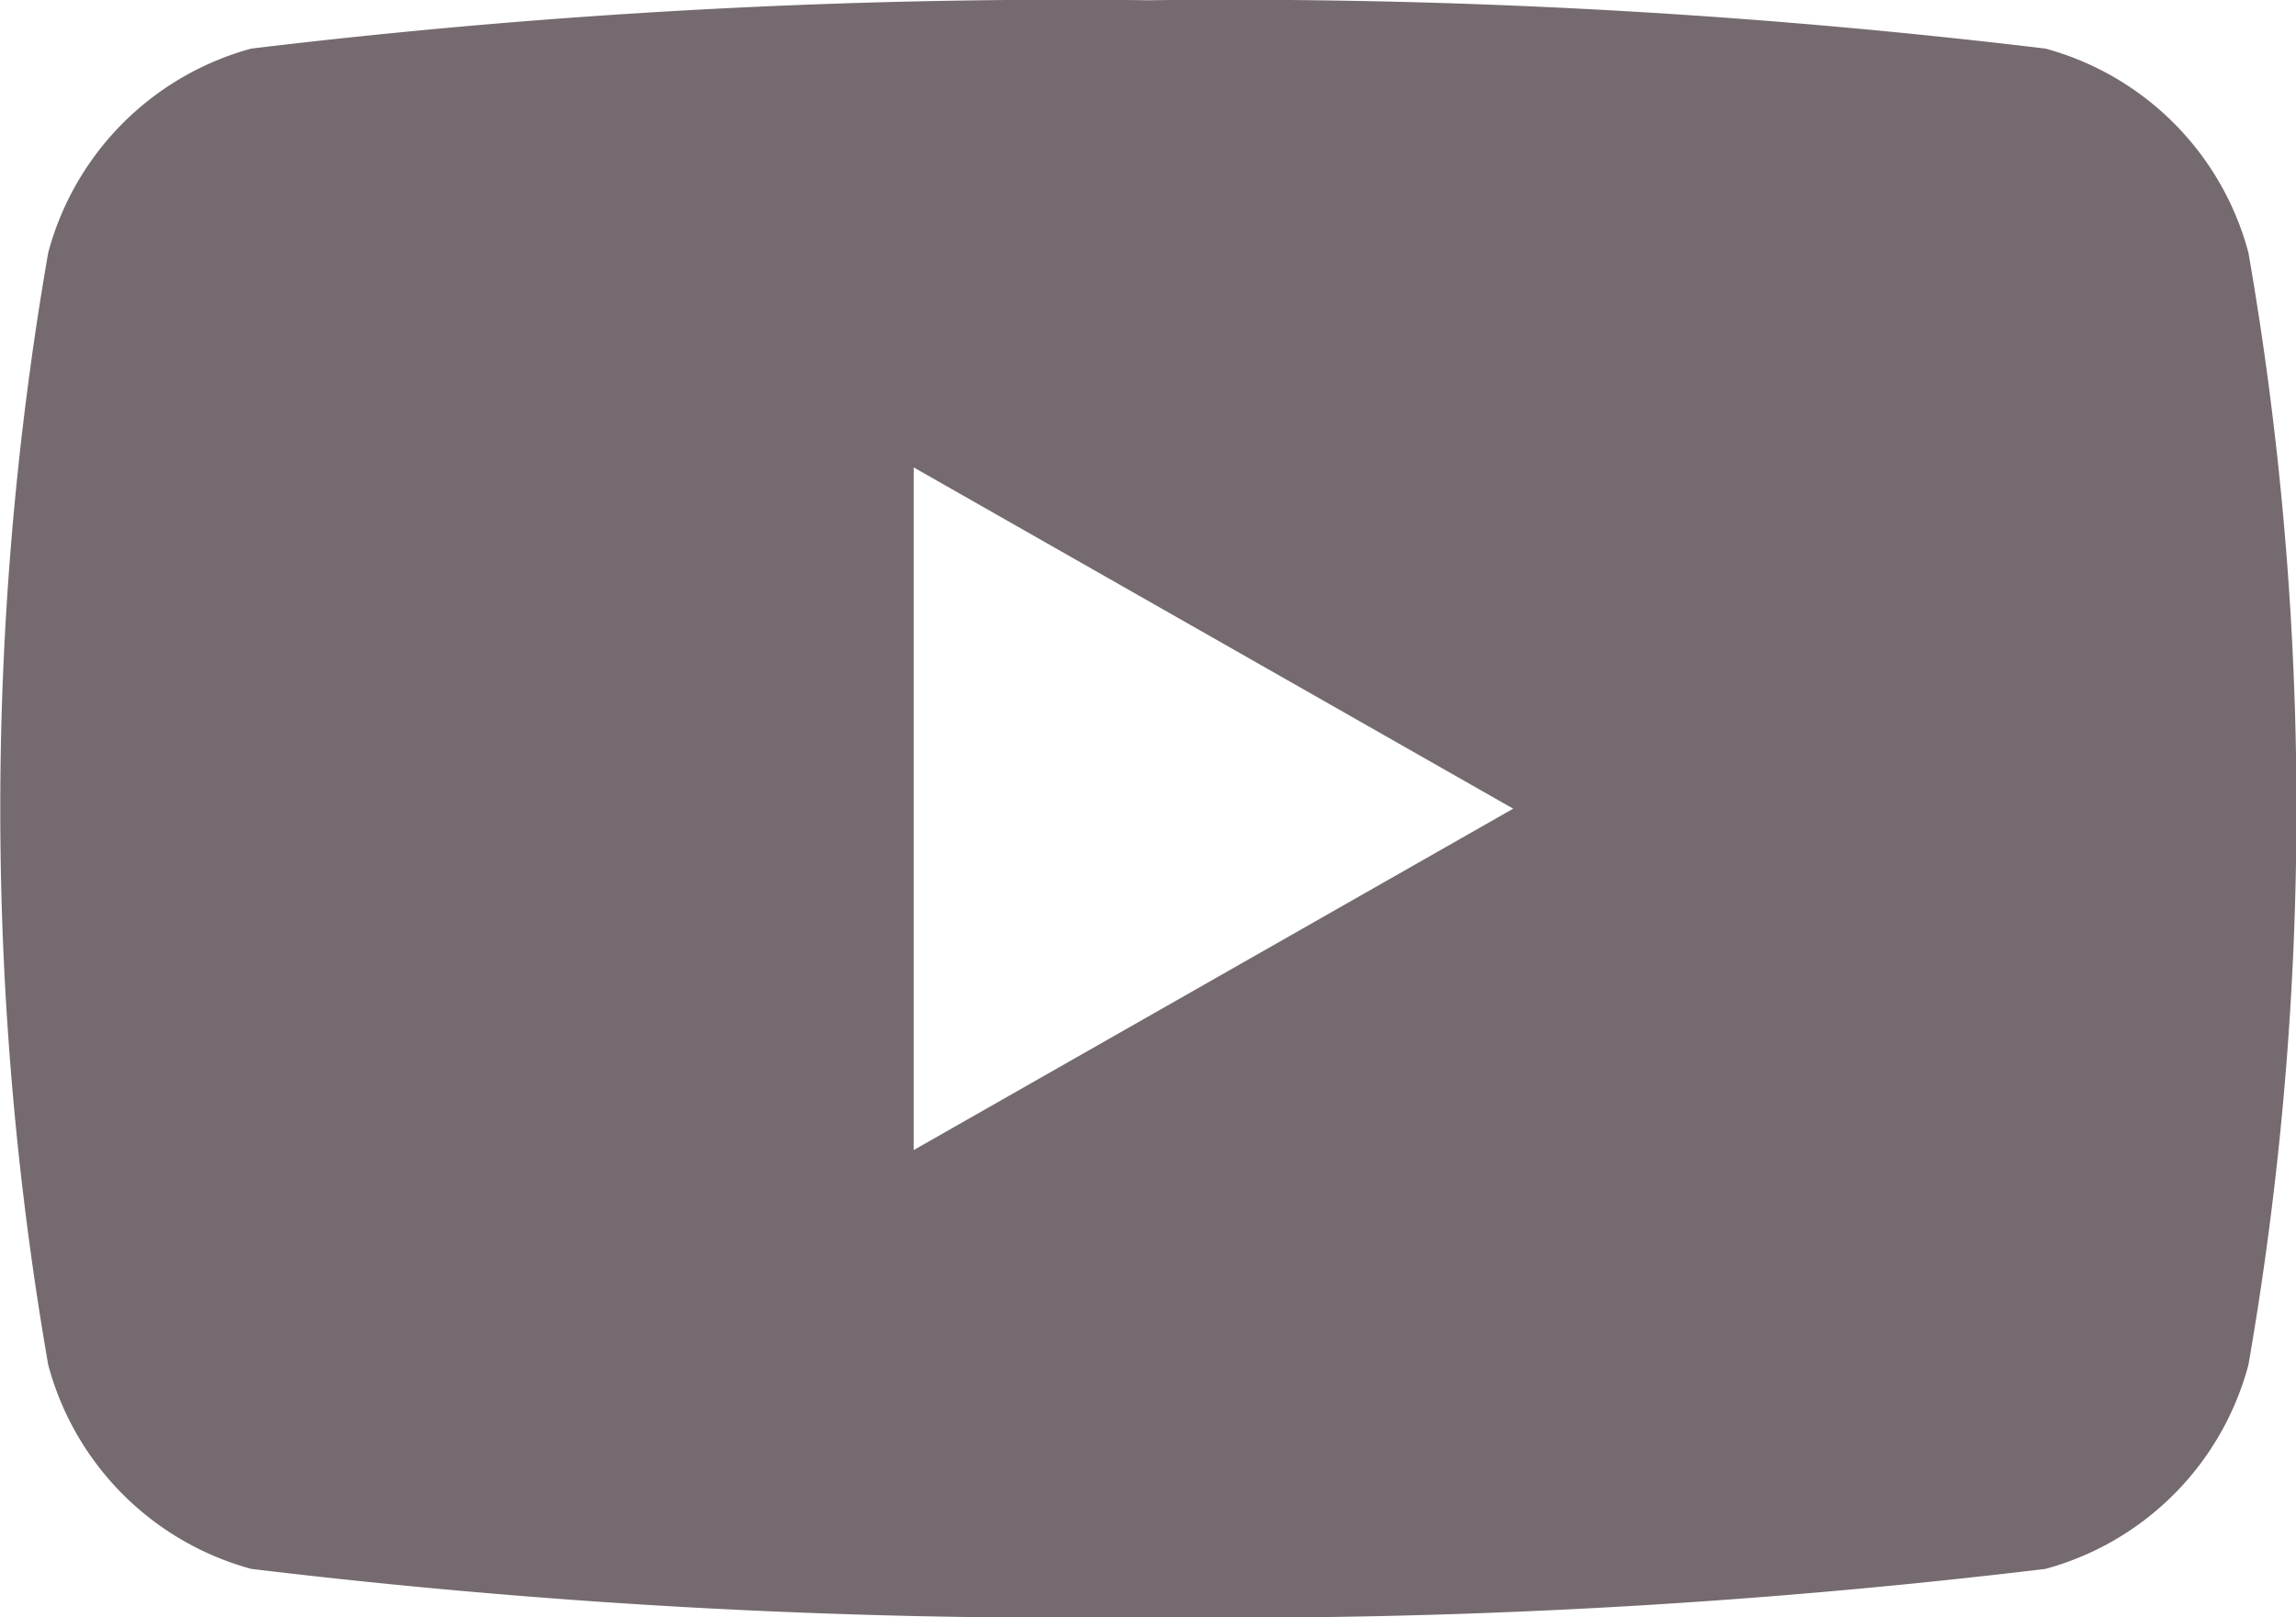 <svg xmlns="http://www.w3.org/2000/svg" width="18" height="12.682" viewBox="0 0 18 12.682">
  <path id="Tracé_2528" data-name="Tracé 2528" d="M97.7,310.356a2.262,2.262,0,0,0-1.591-1.6,53.442,53.442,0,0,0-7.033-.379,53.437,53.437,0,0,0-7.033.379,2.264,2.264,0,0,0-1.592,1.6,25.482,25.482,0,0,0,0,8.721,2.263,2.263,0,0,0,1.592,1.6,53.437,53.437,0,0,0,7.033.379,53.442,53.442,0,0,0,7.033-.379,2.261,2.261,0,0,0,1.591-1.6,25.436,25.436,0,0,0,0-8.721Zm-10.464,7.037V312.04l4.7,2.676Z" transform="translate(-80.073 -308.375)" fill="#746a6f"/>
</svg>
